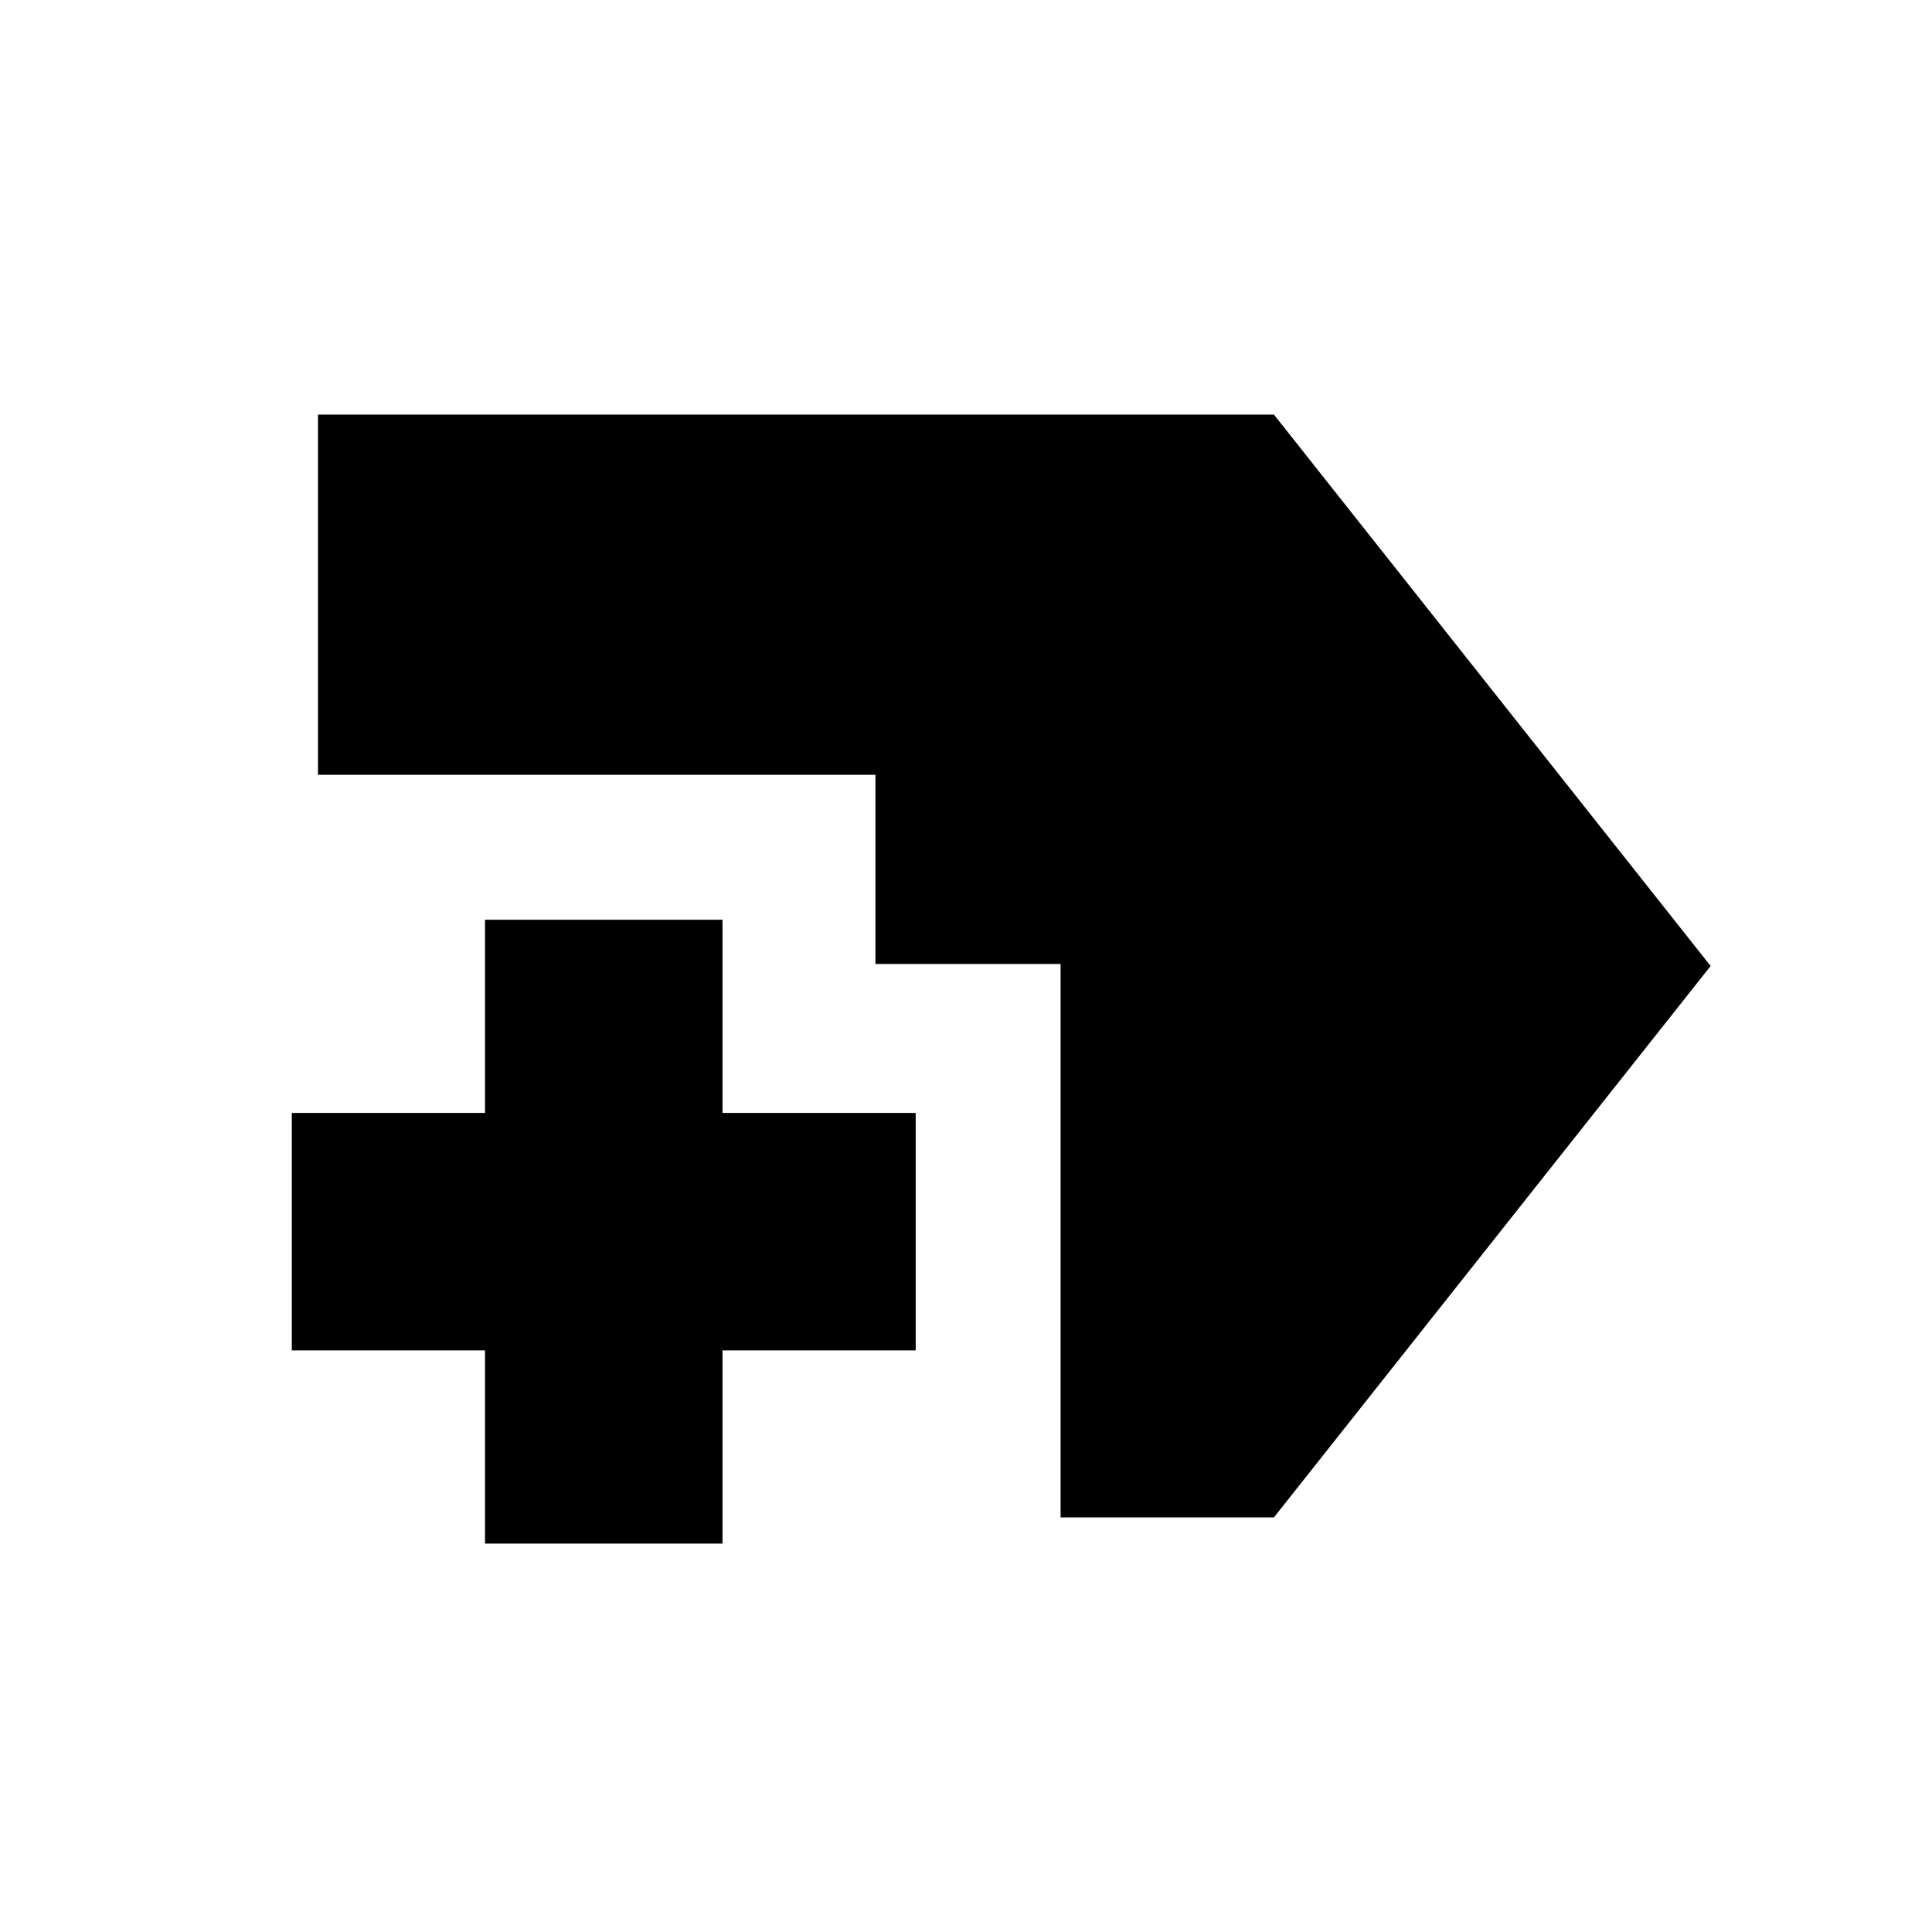 <svg xmlns="http://www.w3.org/2000/svg" height="20" viewBox="0 -960 960 960" width="20"><path d="M241-193v-96h-96v-118h96v-96h118v96h96v118h-96v96H241Zm286-13v-275h-92v-94H158v-179h475l217 274-217 274H527Z"/></svg>